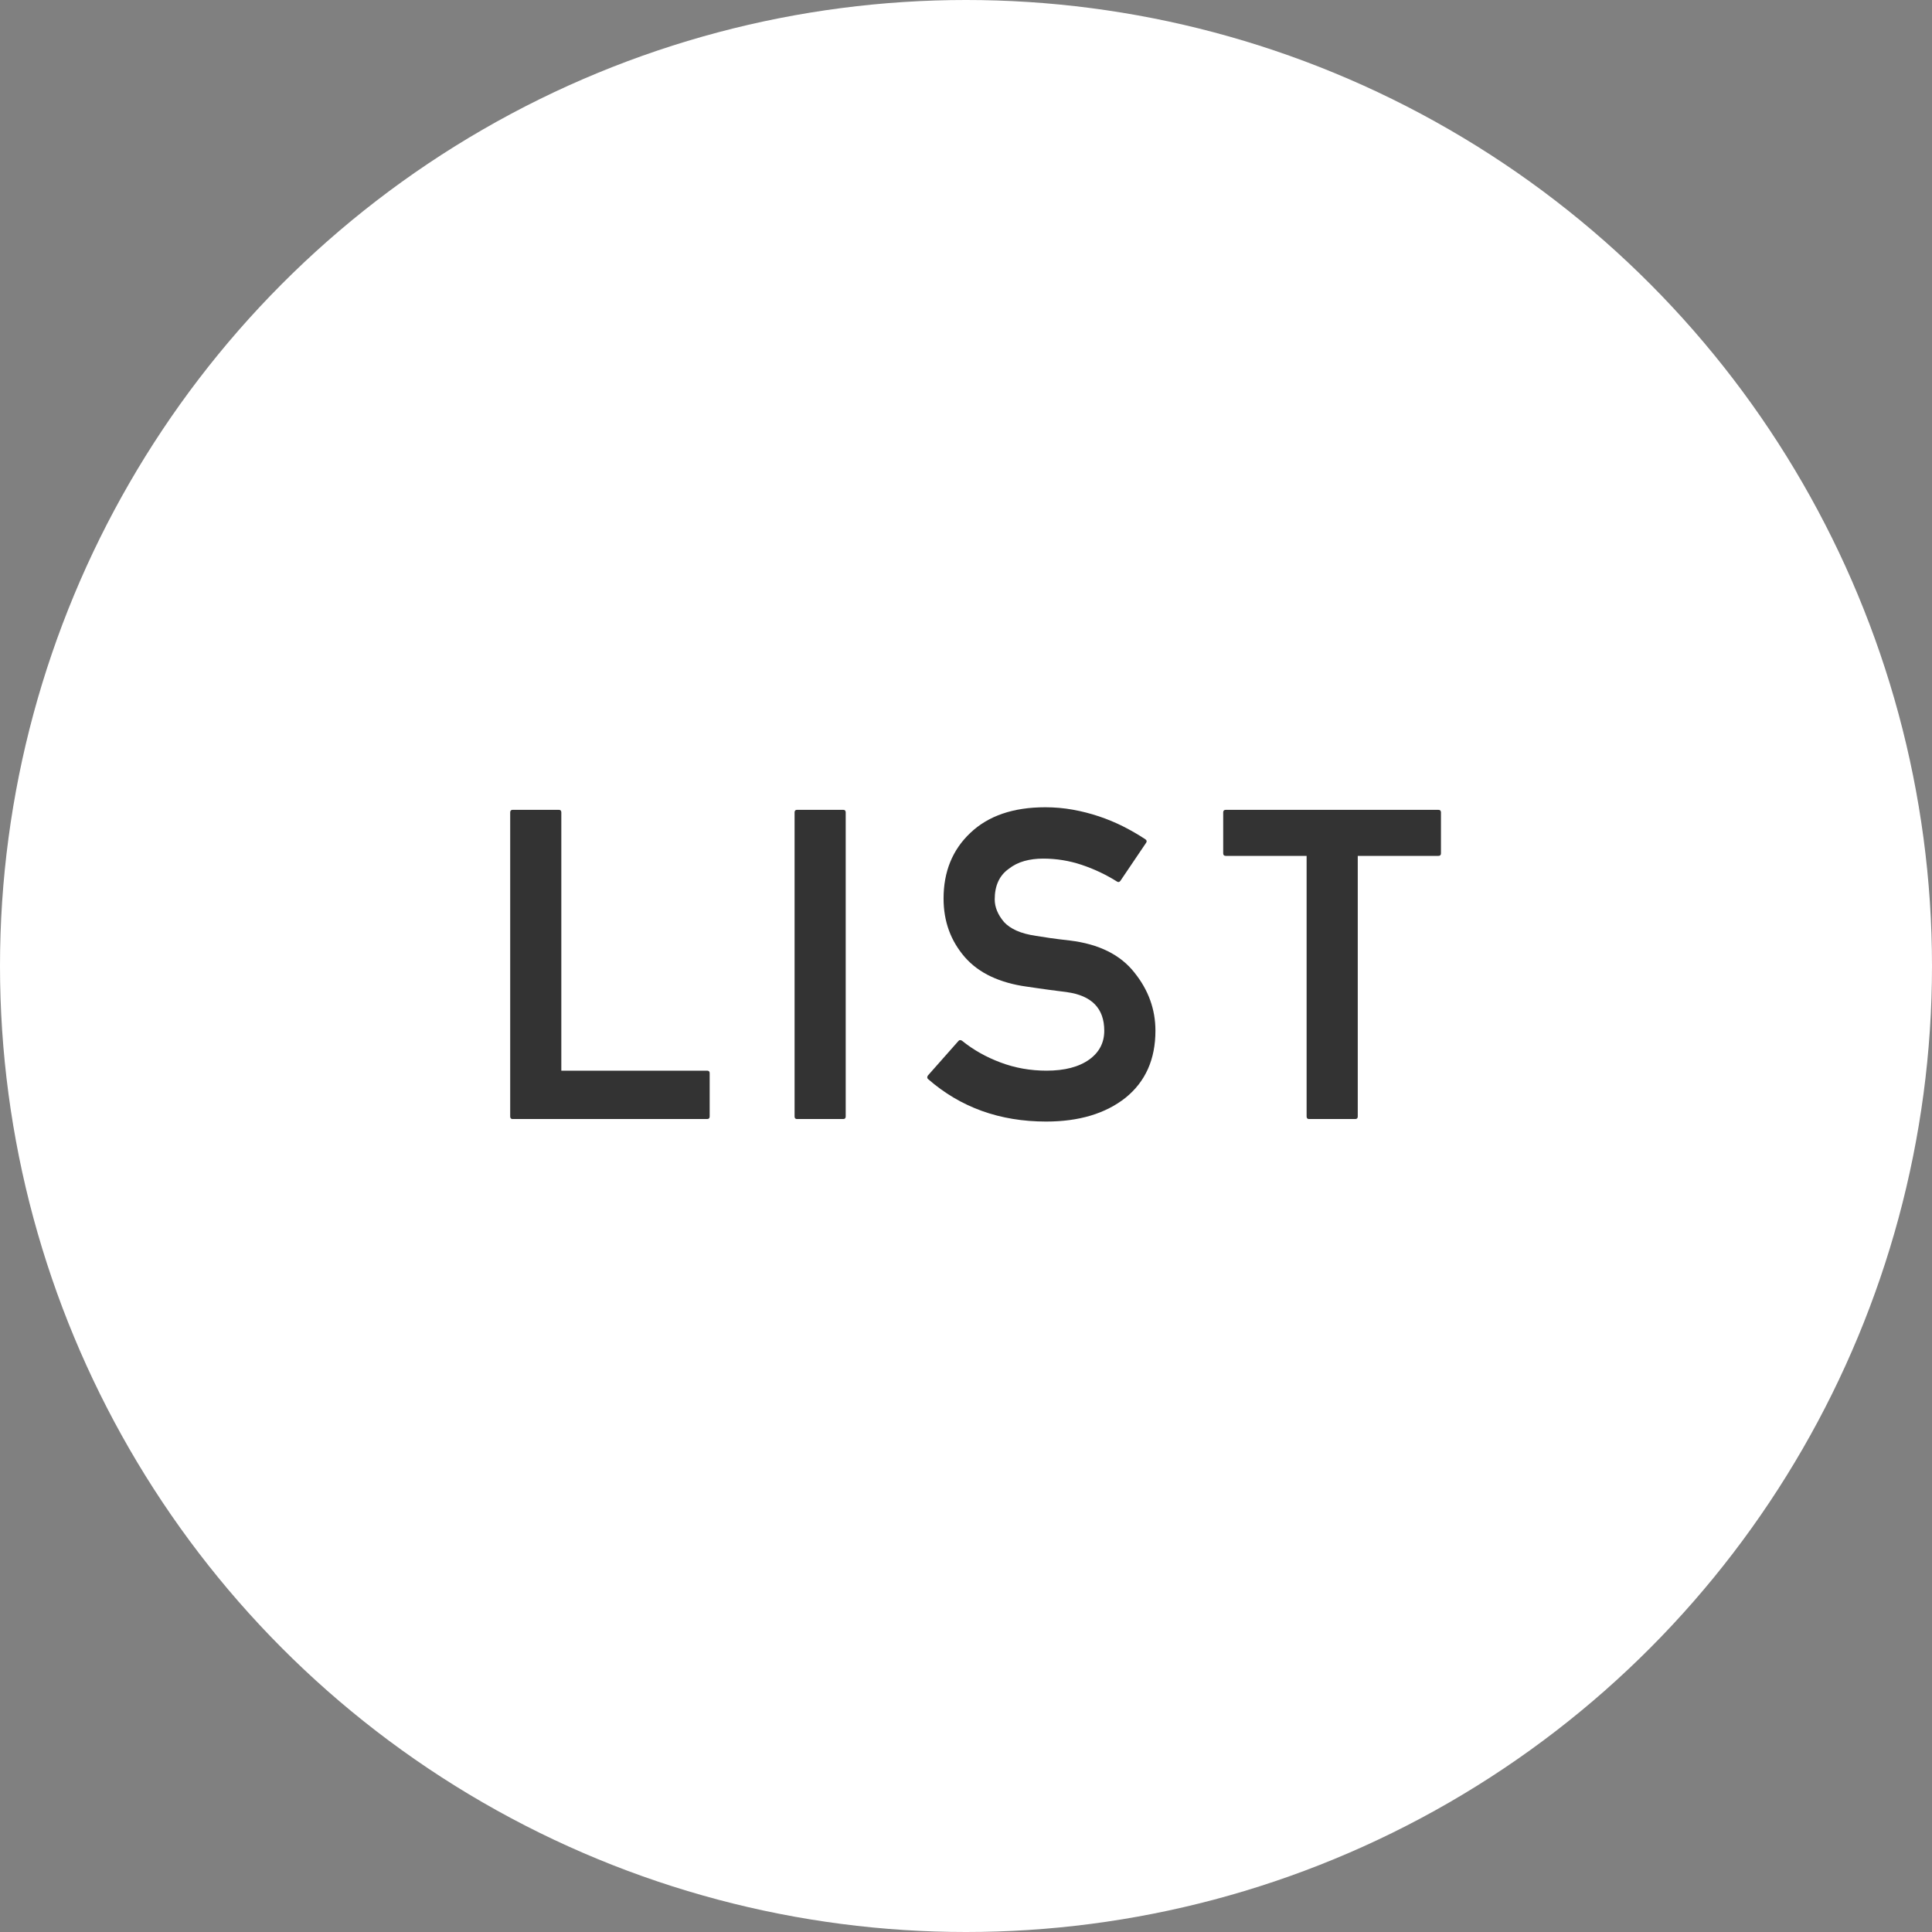<?xml version="1.0" encoding="utf-8"?>
<!-- Generator: Adobe Illustrator 16.0.4, SVG Export Plug-In . SVG Version: 6.00 Build 0)  -->
<!DOCTYPE svg PUBLIC "-//W3C//DTD SVG 1.1//EN" "http://www.w3.org/Graphics/SVG/1.1/DTD/svg11.dtd">
<svg version="1.1" id="レイヤー_1" xmlns="http://www.w3.org/2000/svg" xmlns:xlink="http://www.w3.org/1999/xlink" x="0px"
	 y="0px" width="80px" height="80px" viewBox="0 0 80 80" enable-background="new 0 0 80 80" xml:space="preserve">
<rect x="0" y="0" width="80" height="80" fill="#808080" stroke="none"/>
<g>
	<g>
		<circle fill="#FFFFFF" cx="40" cy="40" r="40"/>
	</g>
</g>
<g>
	<path fill="#333333" d="M21.231,46.338c-0.07,0-0.105-0.035-0.105-0.105V33.638c0-0.07,0.035-0.105,0.105-0.105h1.907
		c0.07,0,0.105,0.035,0.105,0.105v10.696h6.038c0.07,0,0.105,0.035,0.105,0.105v1.793c0,0.07-0.035,0.105-0.105,0.105H21.231z"/>
	<path fill="#333333" d="M33.007,46.338c-0.07,0-0.105-0.035-0.105-0.105V33.638c0-0.07,0.035-0.105,0.105-0.105h1.907
		c0.07,0,0.105,0.035,0.105,0.105v12.594c0,0.07-0.035,0.105-0.105,0.105H33.007z"/>
	<path fill="#333333" d="M39.688,43.104c0.018-0.022,0.041-0.035,0.07-0.035s0.056,0.01,0.079,0.027
		c0.463,0.375,0.994,0.675,1.596,0.9c0.6,0.226,1.234,0.338,1.902,0.338c0.75,0,1.342-0.154,1.775-0.465
		c0.41-0.299,0.615-0.695,0.615-1.188c0-0.926-0.519-1.459-1.556-1.6h0.009c-0.146-0.018-0.285-0.035-0.418-0.053
		c-0.131-0.018-0.264-0.035-0.395-0.052c-0.133-0.018-0.268-0.037-0.404-0.057c-0.139-0.021-0.289-0.042-0.453-0.066
		c-0.551-0.076-1.041-0.215-1.473-0.417c-0.43-0.202-0.792-0.47-1.085-0.804c-0.293-0.34-0.513-0.71-0.659-1.112
		s-0.22-0.839-0.22-1.314c0-1.113,0.369-2.019,1.107-2.716c0.744-0.709,1.778-1.063,3.103-1.063c0.393,0,0.774,0.034,1.146,0.101
		s0.732,0.16,1.082,0.277c0.348,0.117,0.682,0.256,1.002,0.417c0.318,0.161,0.625,0.338,0.918,0.532
		c0.059,0.041,0.067,0.091,0.026,0.149l-1.063,1.573c-0.041,0.053-0.088,0.062-0.141,0.026c-0.457-0.287-0.943-0.517-1.459-0.69
		s-1.049-0.259-1.6-0.259c-0.281,0-0.542,0.034-0.782,0.101s-0.457,0.177-0.65,0.33c-0.381,0.275-0.571,0.694-0.571,1.257
		c0,0.322,0.129,0.636,0.387,0.94c0.129,0.141,0.302,0.259,0.519,0.356s0.483,0.168,0.8,0.215c0.17,0.029,0.369,0.06,0.598,0.092
		s0.498,0.066,0.809,0.101c1.201,0.146,2.092,0.589,2.672,1.327c0.58,0.721,0.87,1.524,0.87,2.408c0,1.184-0.413,2.109-1.239,2.777
		c-0.832,0.656-1.928,0.984-3.287,0.984c-1.916,0-3.545-0.585-4.887-1.758c-0.023-0.018-0.035-0.04-0.035-0.07
		c0-0.029,0.009-0.055,0.026-0.078L39.688,43.104z"/>
	<path fill="#333333" d="M54.209,46.338c-0.07,0-0.105-0.035-0.105-0.105V35.44h-3.349c-0.07,0-0.105-0.035-0.105-0.105v-1.696
		c0-0.07,0.035-0.105,0.105-0.105h8.807c0.07,0,0.105,0.035,0.105,0.105v1.696c0,0.07-0.035,0.105-0.105,0.105h-3.34v10.792
		c0,0.07-0.035,0.105-0.105,0.105H54.209z"/>
</g>
</svg>
